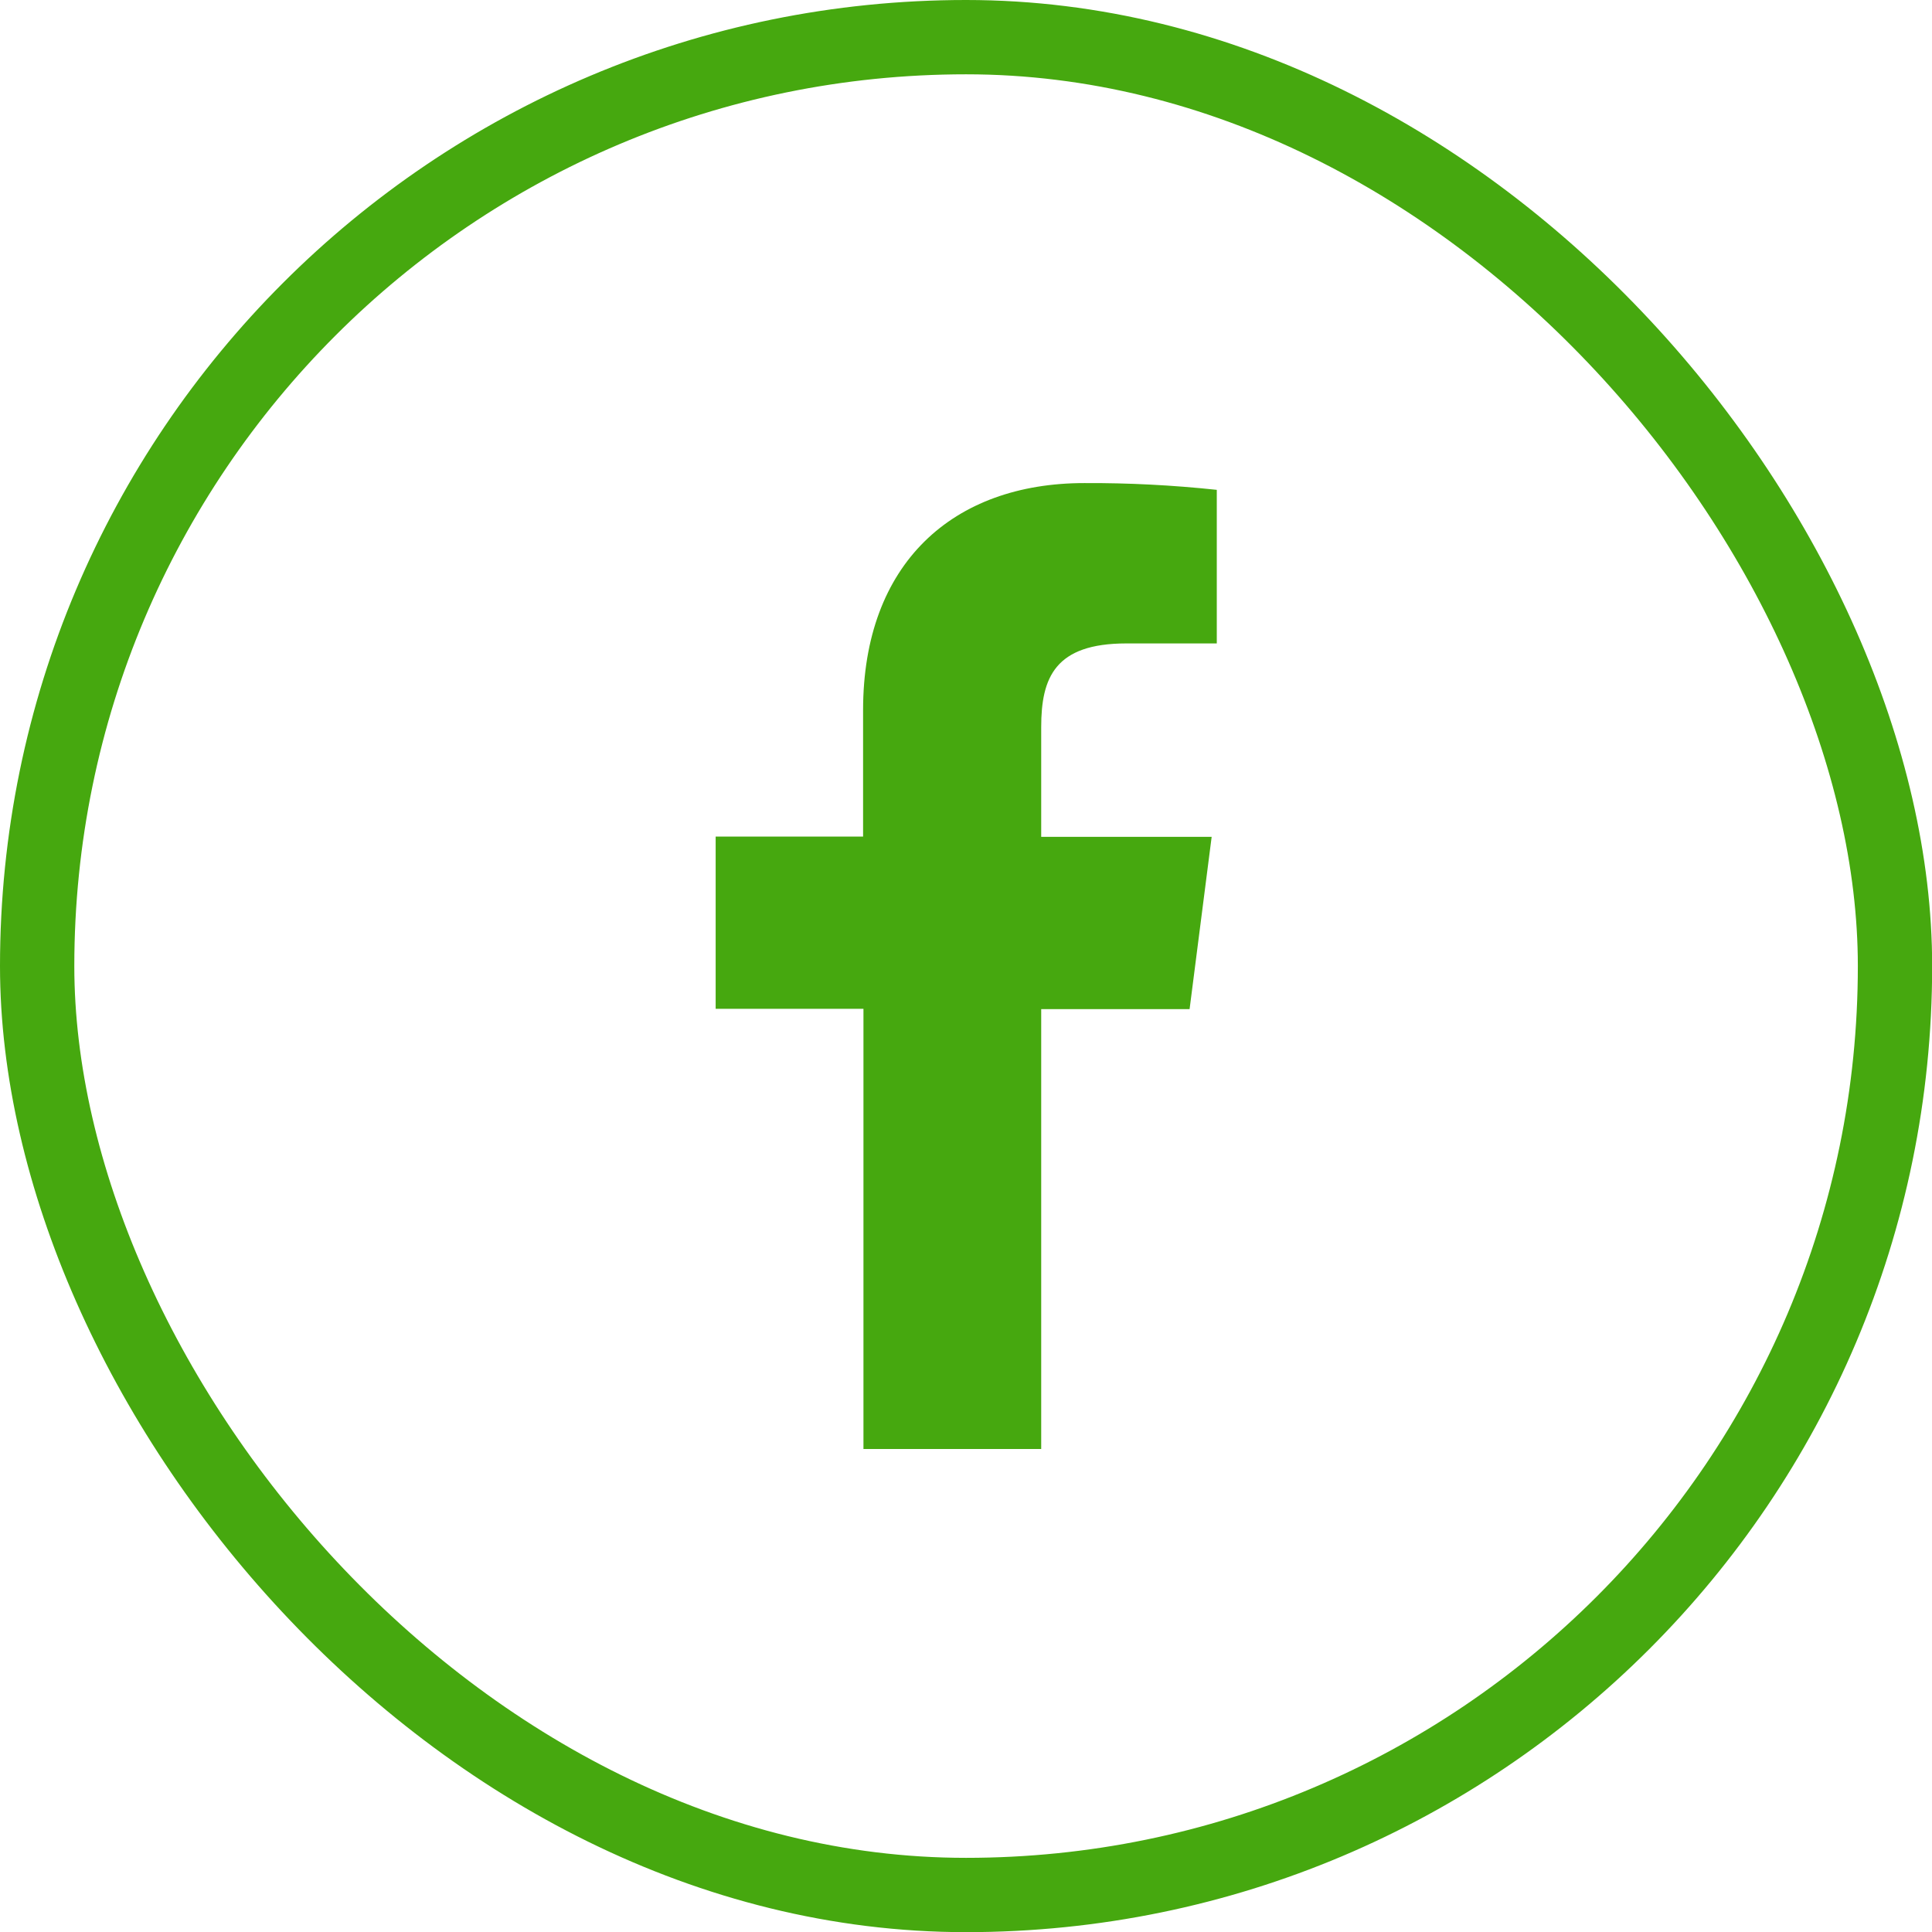 <svg width="26" height="26" viewBox="0 0 26 26" fill="none" xmlns="http://www.w3.org/2000/svg">
<rect x="0.5" y="0.5" width="25.002" height="25.002" rx="12.501" stroke="#46A80F"/>
<path d="M14.012 19.5V13.58H16.009L16.306 11.262H14.012V9.786C14.012 9.117 14.198 8.659 15.158 8.659H16.375V6.592C15.783 6.529 15.188 6.498 14.593 6.501C12.827 6.501 11.615 7.578 11.615 9.557V11.258H9.631V13.576H11.62V19.5H14.012Z" fill="#46A80F"/>
</svg>
